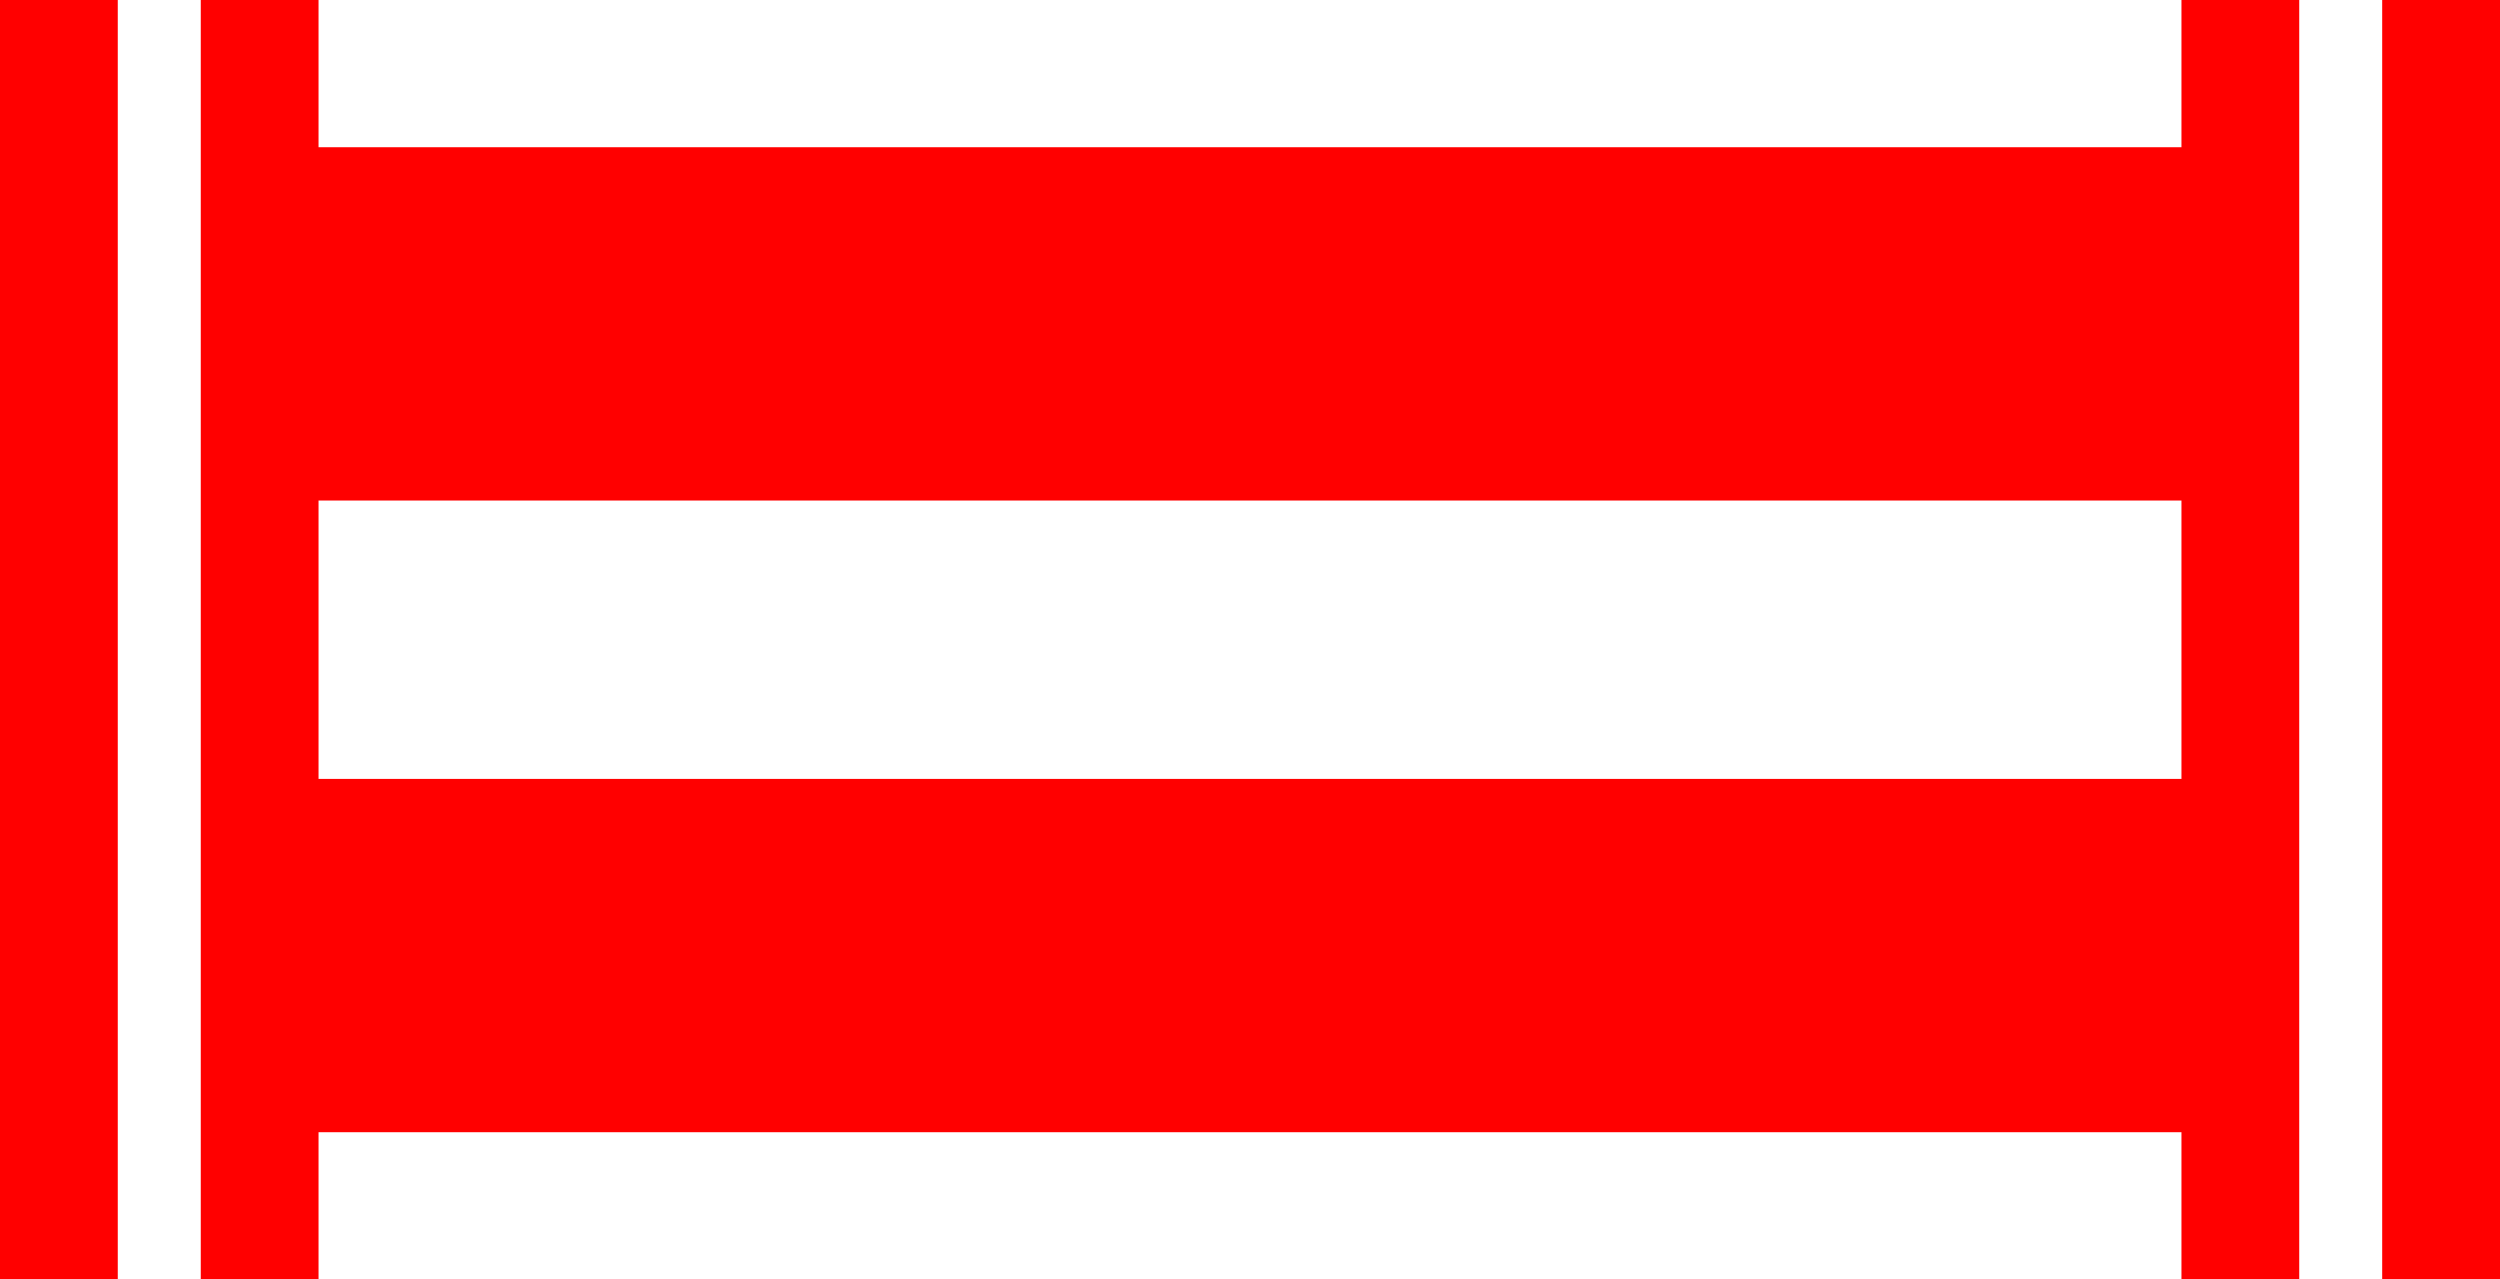 <?xml version="1.0" encoding="utf-8"?>
<!DOCTYPE svg PUBLIC "-//W3C//DTD SVG 1.1//EN" "http://www.w3.org/Graphics/SVG/1.1/DTD/svg11.dtd">
<svg width="54.727" height="28.008" xmlns="http://www.w3.org/2000/svg" xmlns:xlink="http://www.w3.org/1999/xlink" xmlns:xml="http://www.w3.org/XML/1998/namespace" version="1.1">
  <g>
    <g>
      <path style="fill:#FF0000;fill-opacity:1" d="M6.973,10.957L6.973,17.051 47.754,17.051 47.754,10.957 6.973,10.957z M52.148,0L54.727,0 54.727,28.008 52.148,28.008 52.148,0z M4.395,0L6.973,0 6.973,3.223 47.754,3.223 47.754,0 50.332,0 50.332,28.008 47.754,28.008 47.754,24.785 6.973,24.785 6.973,28.008 4.395,28.008 4.395,0z M0,0L2.578,0 2.578,28.008 0,28.008 0,0z" />
    </g>
  </g>
</svg>